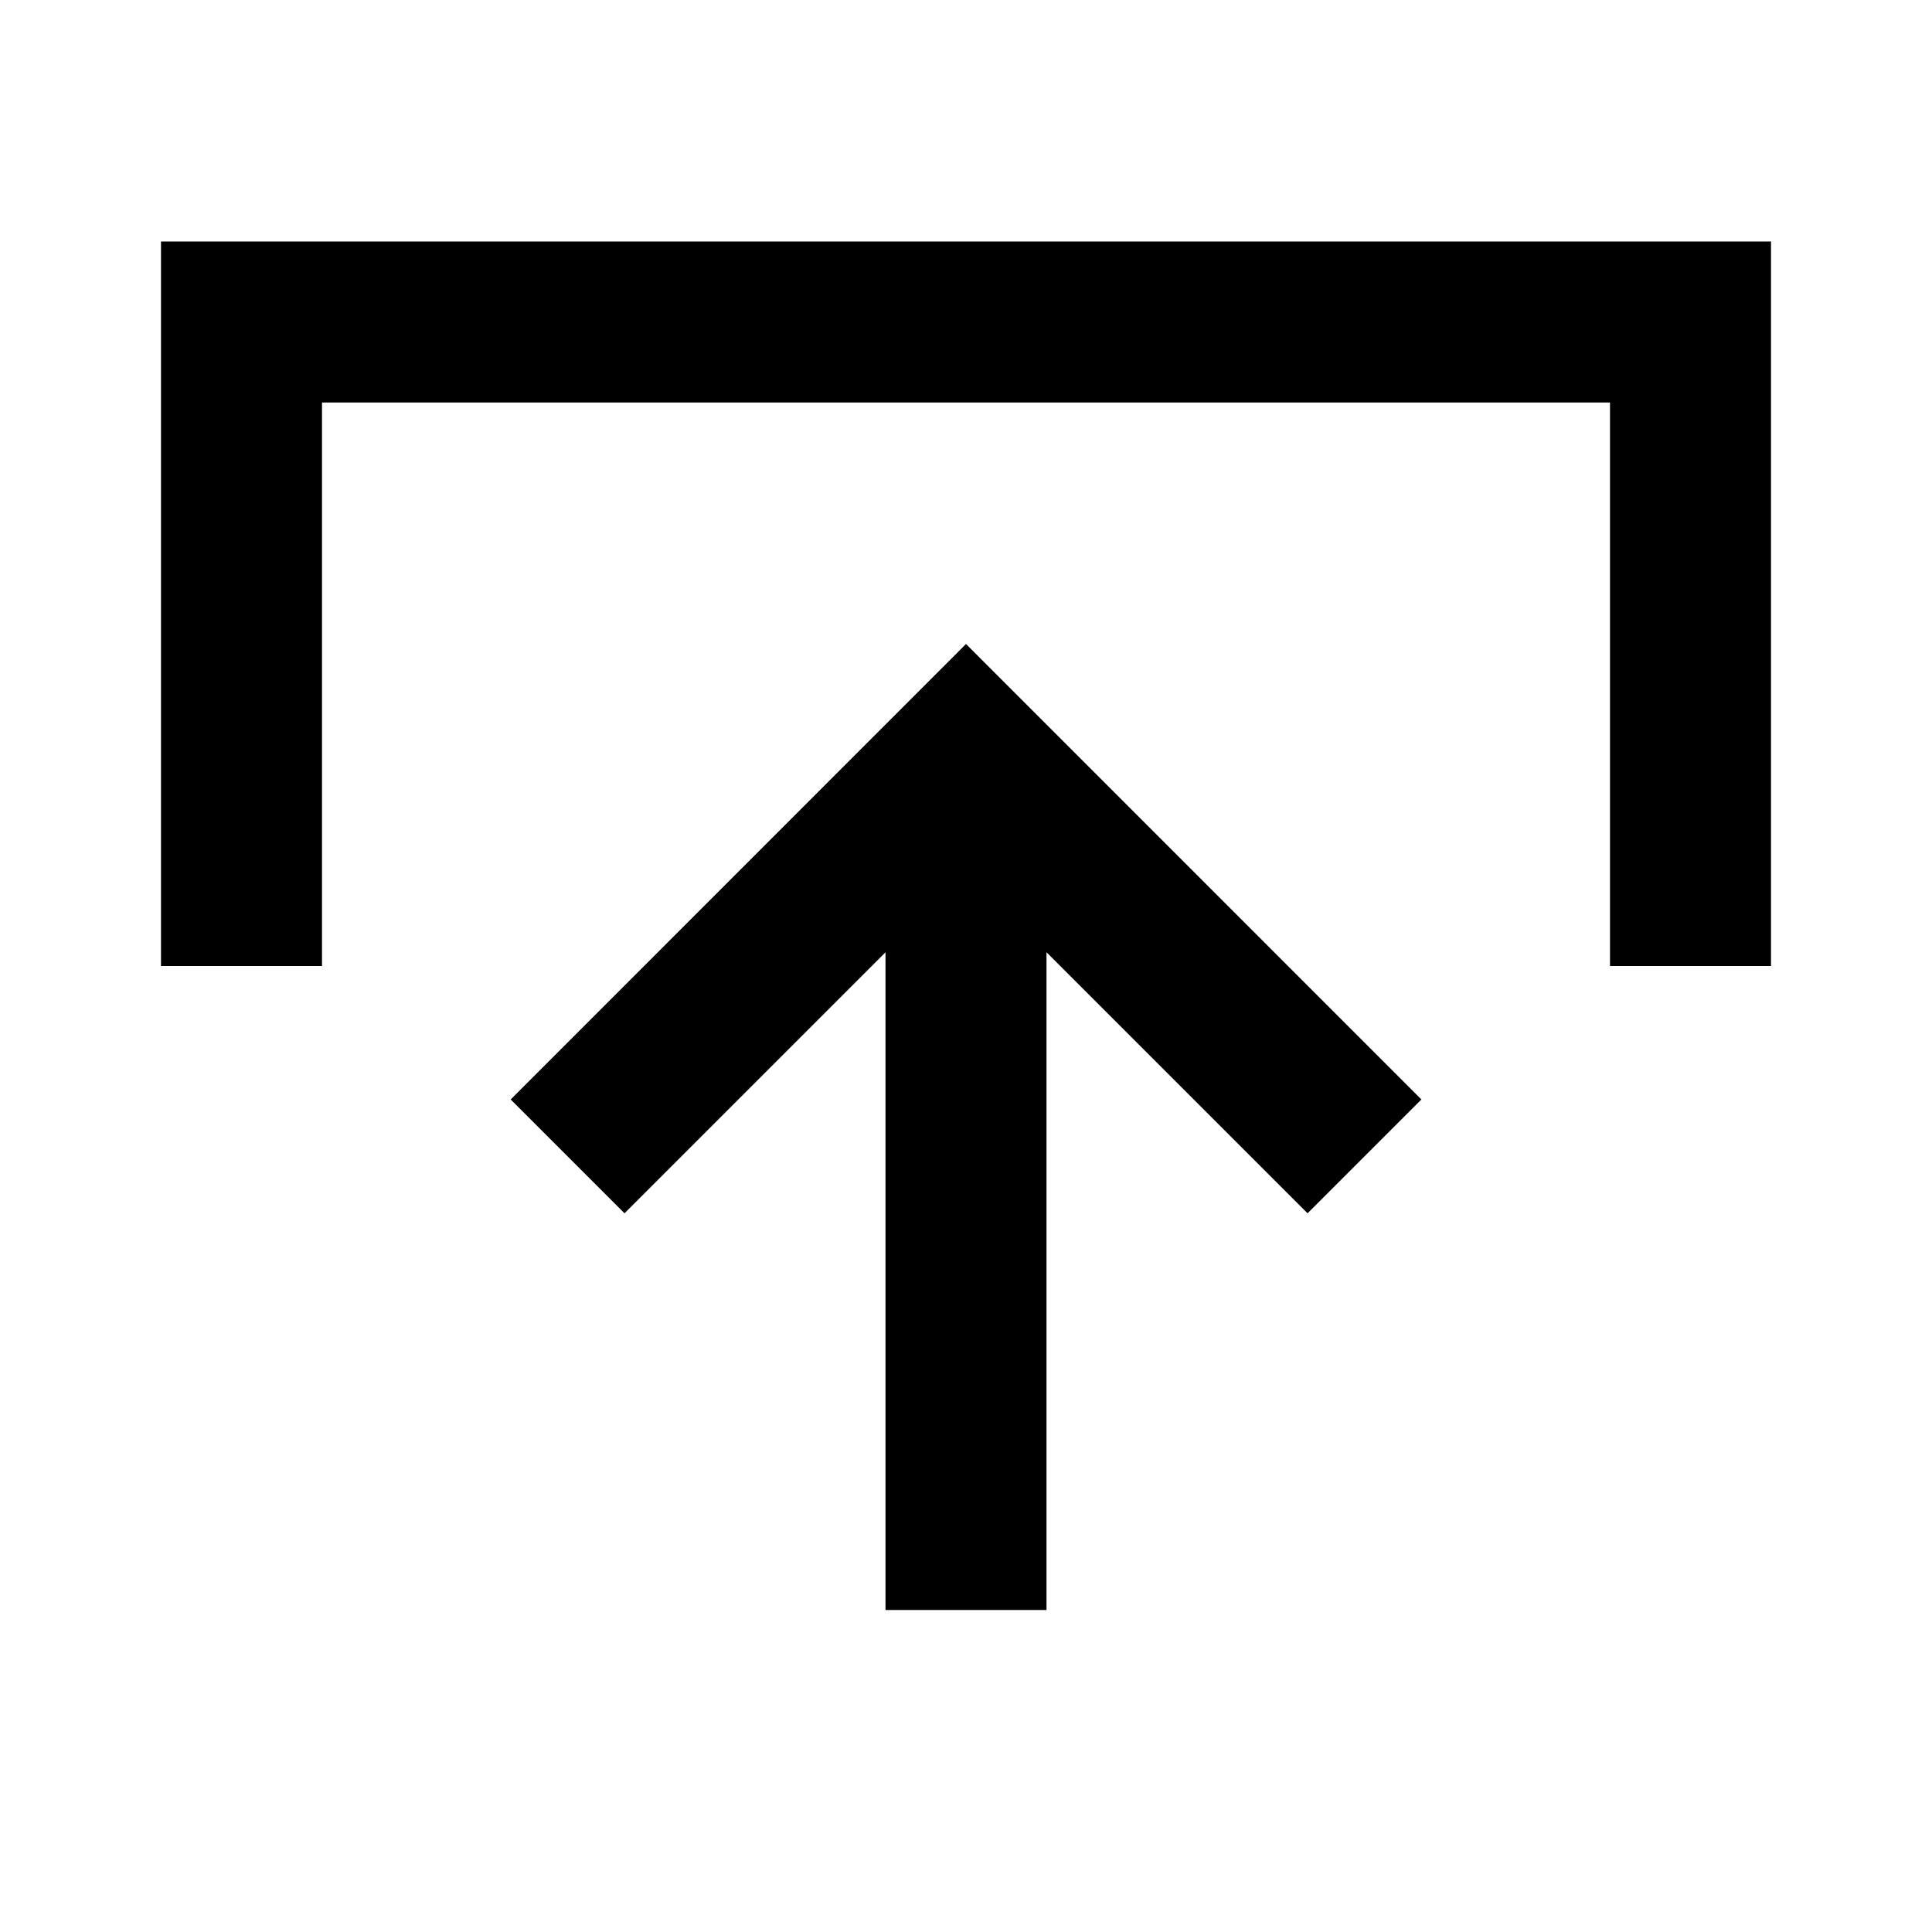 <svg viewBox="0 0 24 24" focusable="false" width="24" height="24" aria-hidden="true" class="svg-icon" xmlns="http://www.w3.org/2000/svg"><path d="M4 12H2V3h20v9h-2V5H4v7z"></path><path d="m11 11.83-3.242 3.242-1.414-1.414L12 8l5.657 5.658-1.414 1.414L13 11.829V20h-2v-8.17z"></path></svg>